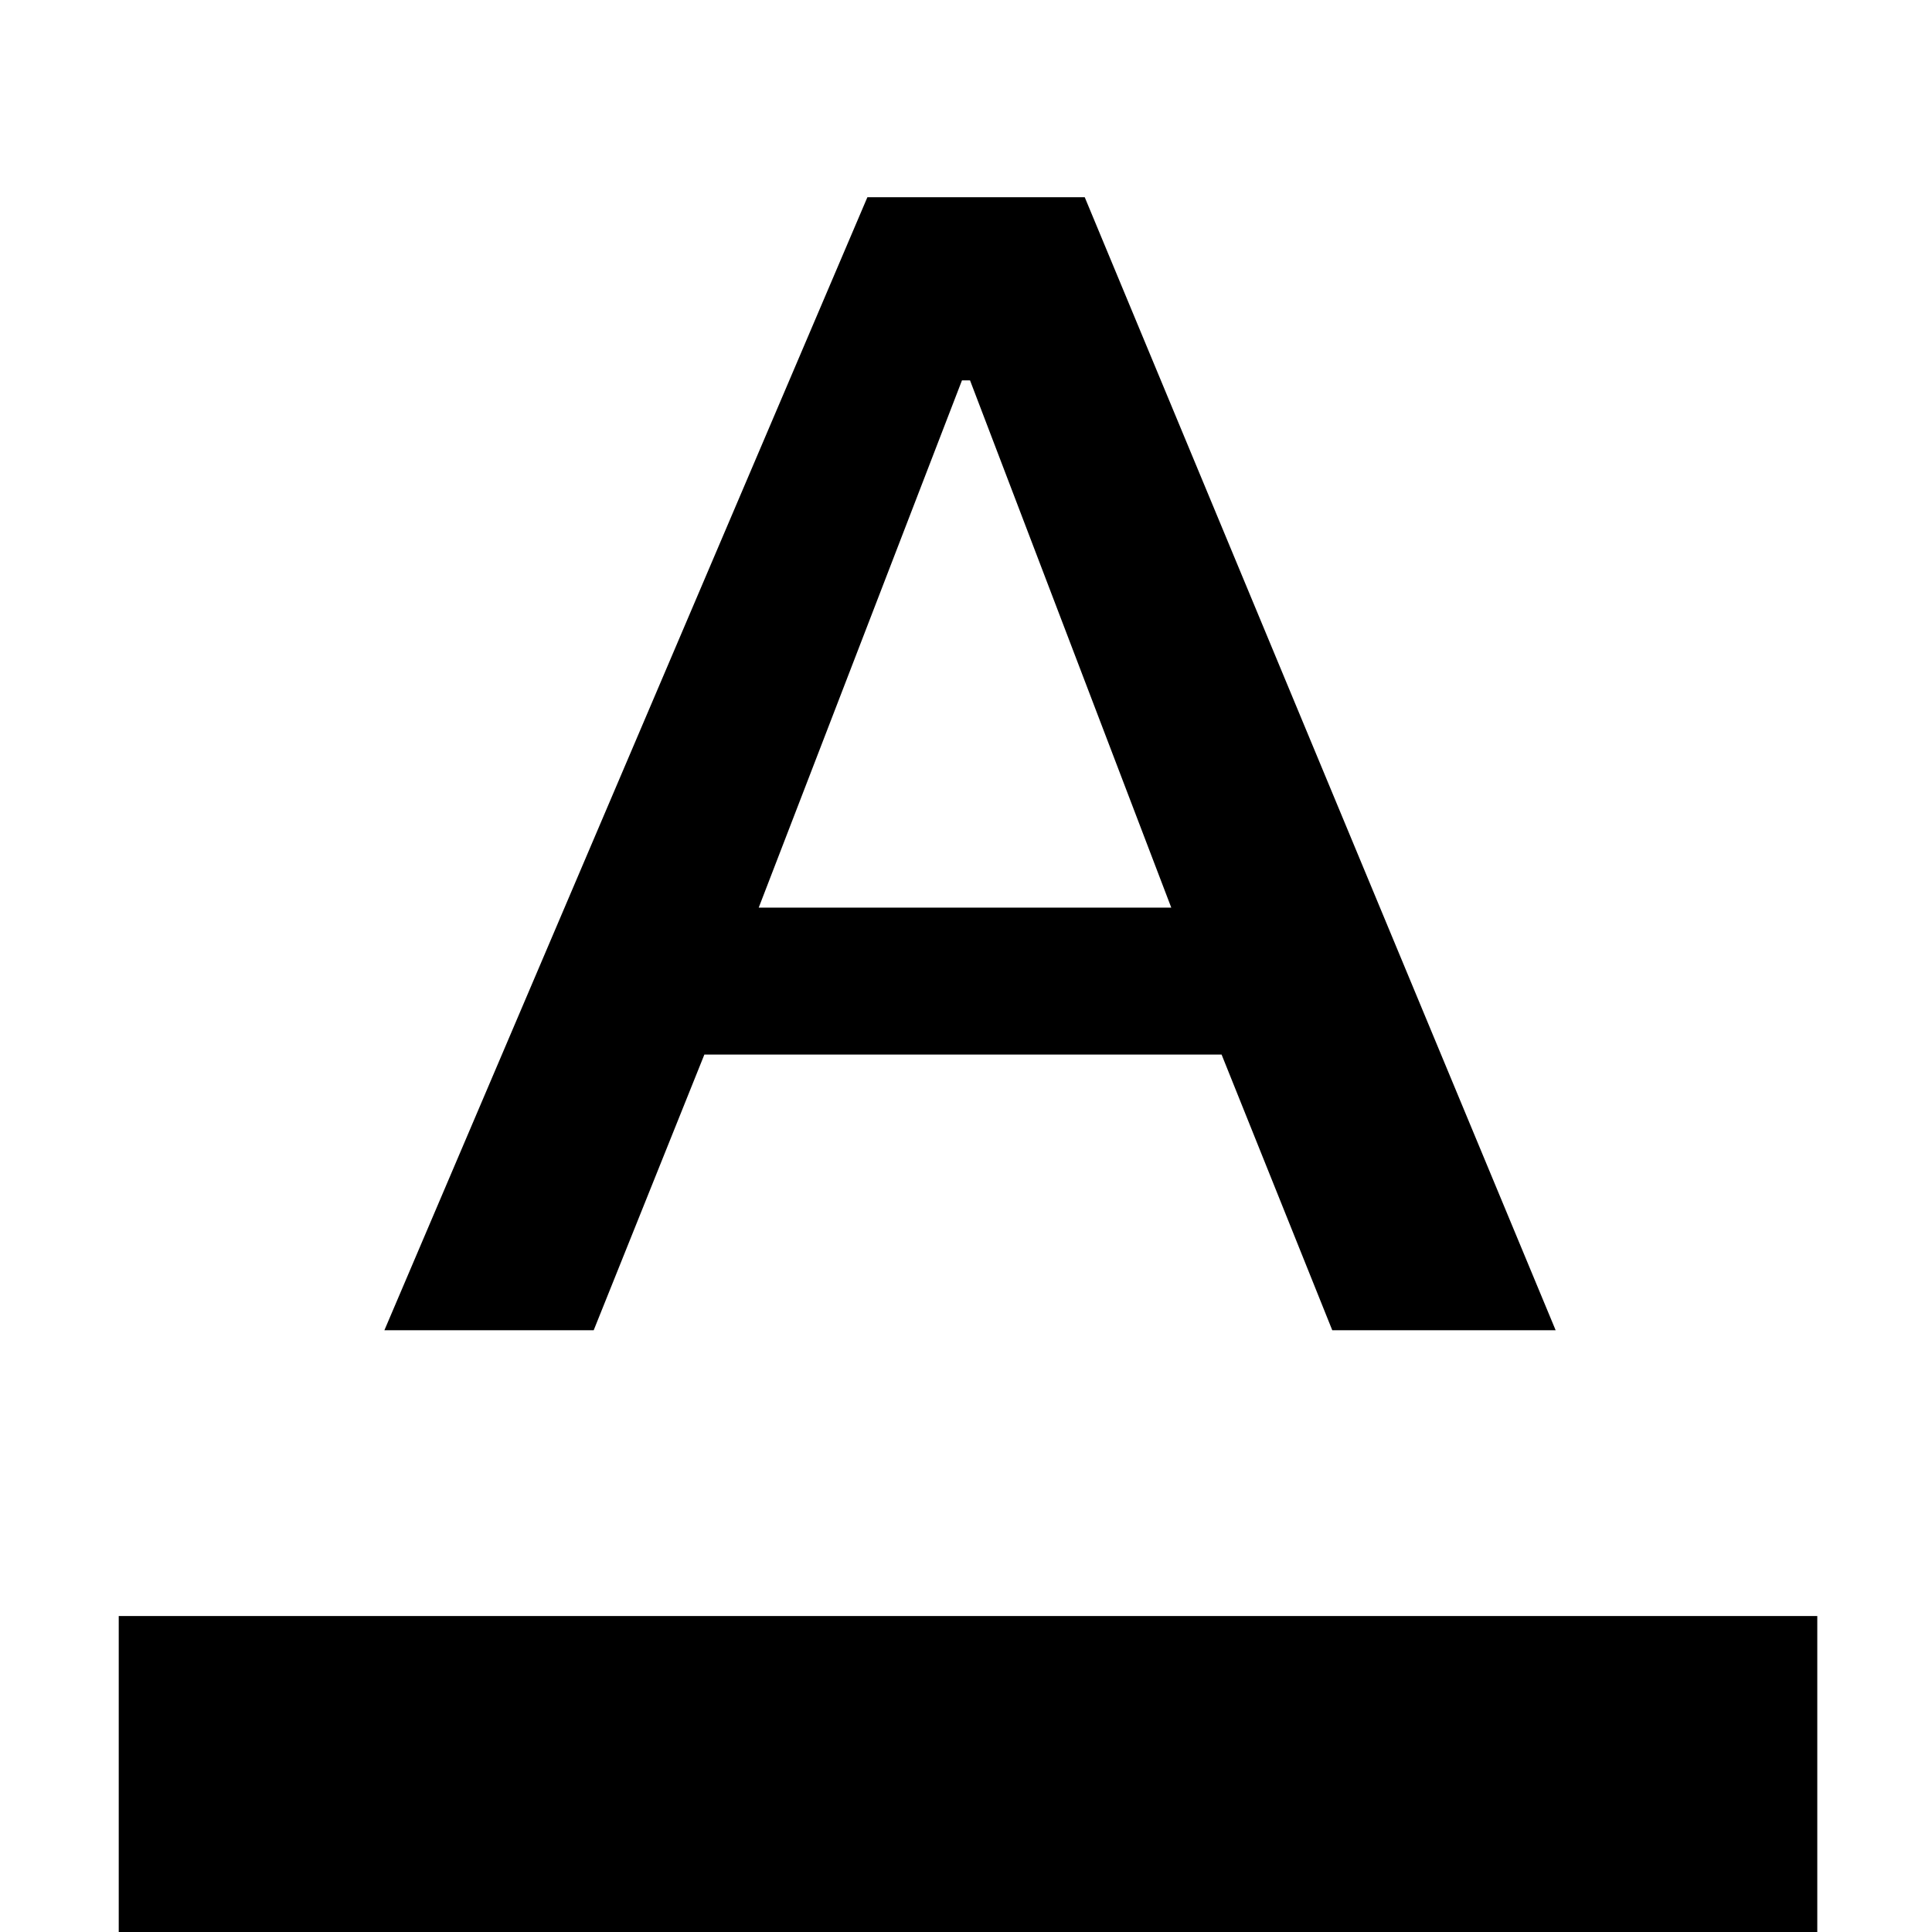 <svg xmlns="http://www.w3.org/2000/svg" height="48" viewBox="0 -960 960 960" width="48"><path d="M59 0v-157h844V0H59Zm132-299 240-563h108l234 563H662l-55-137H350l-55 137H191Zm186-210h205L482-771h-4L377-509Z"/></svg>